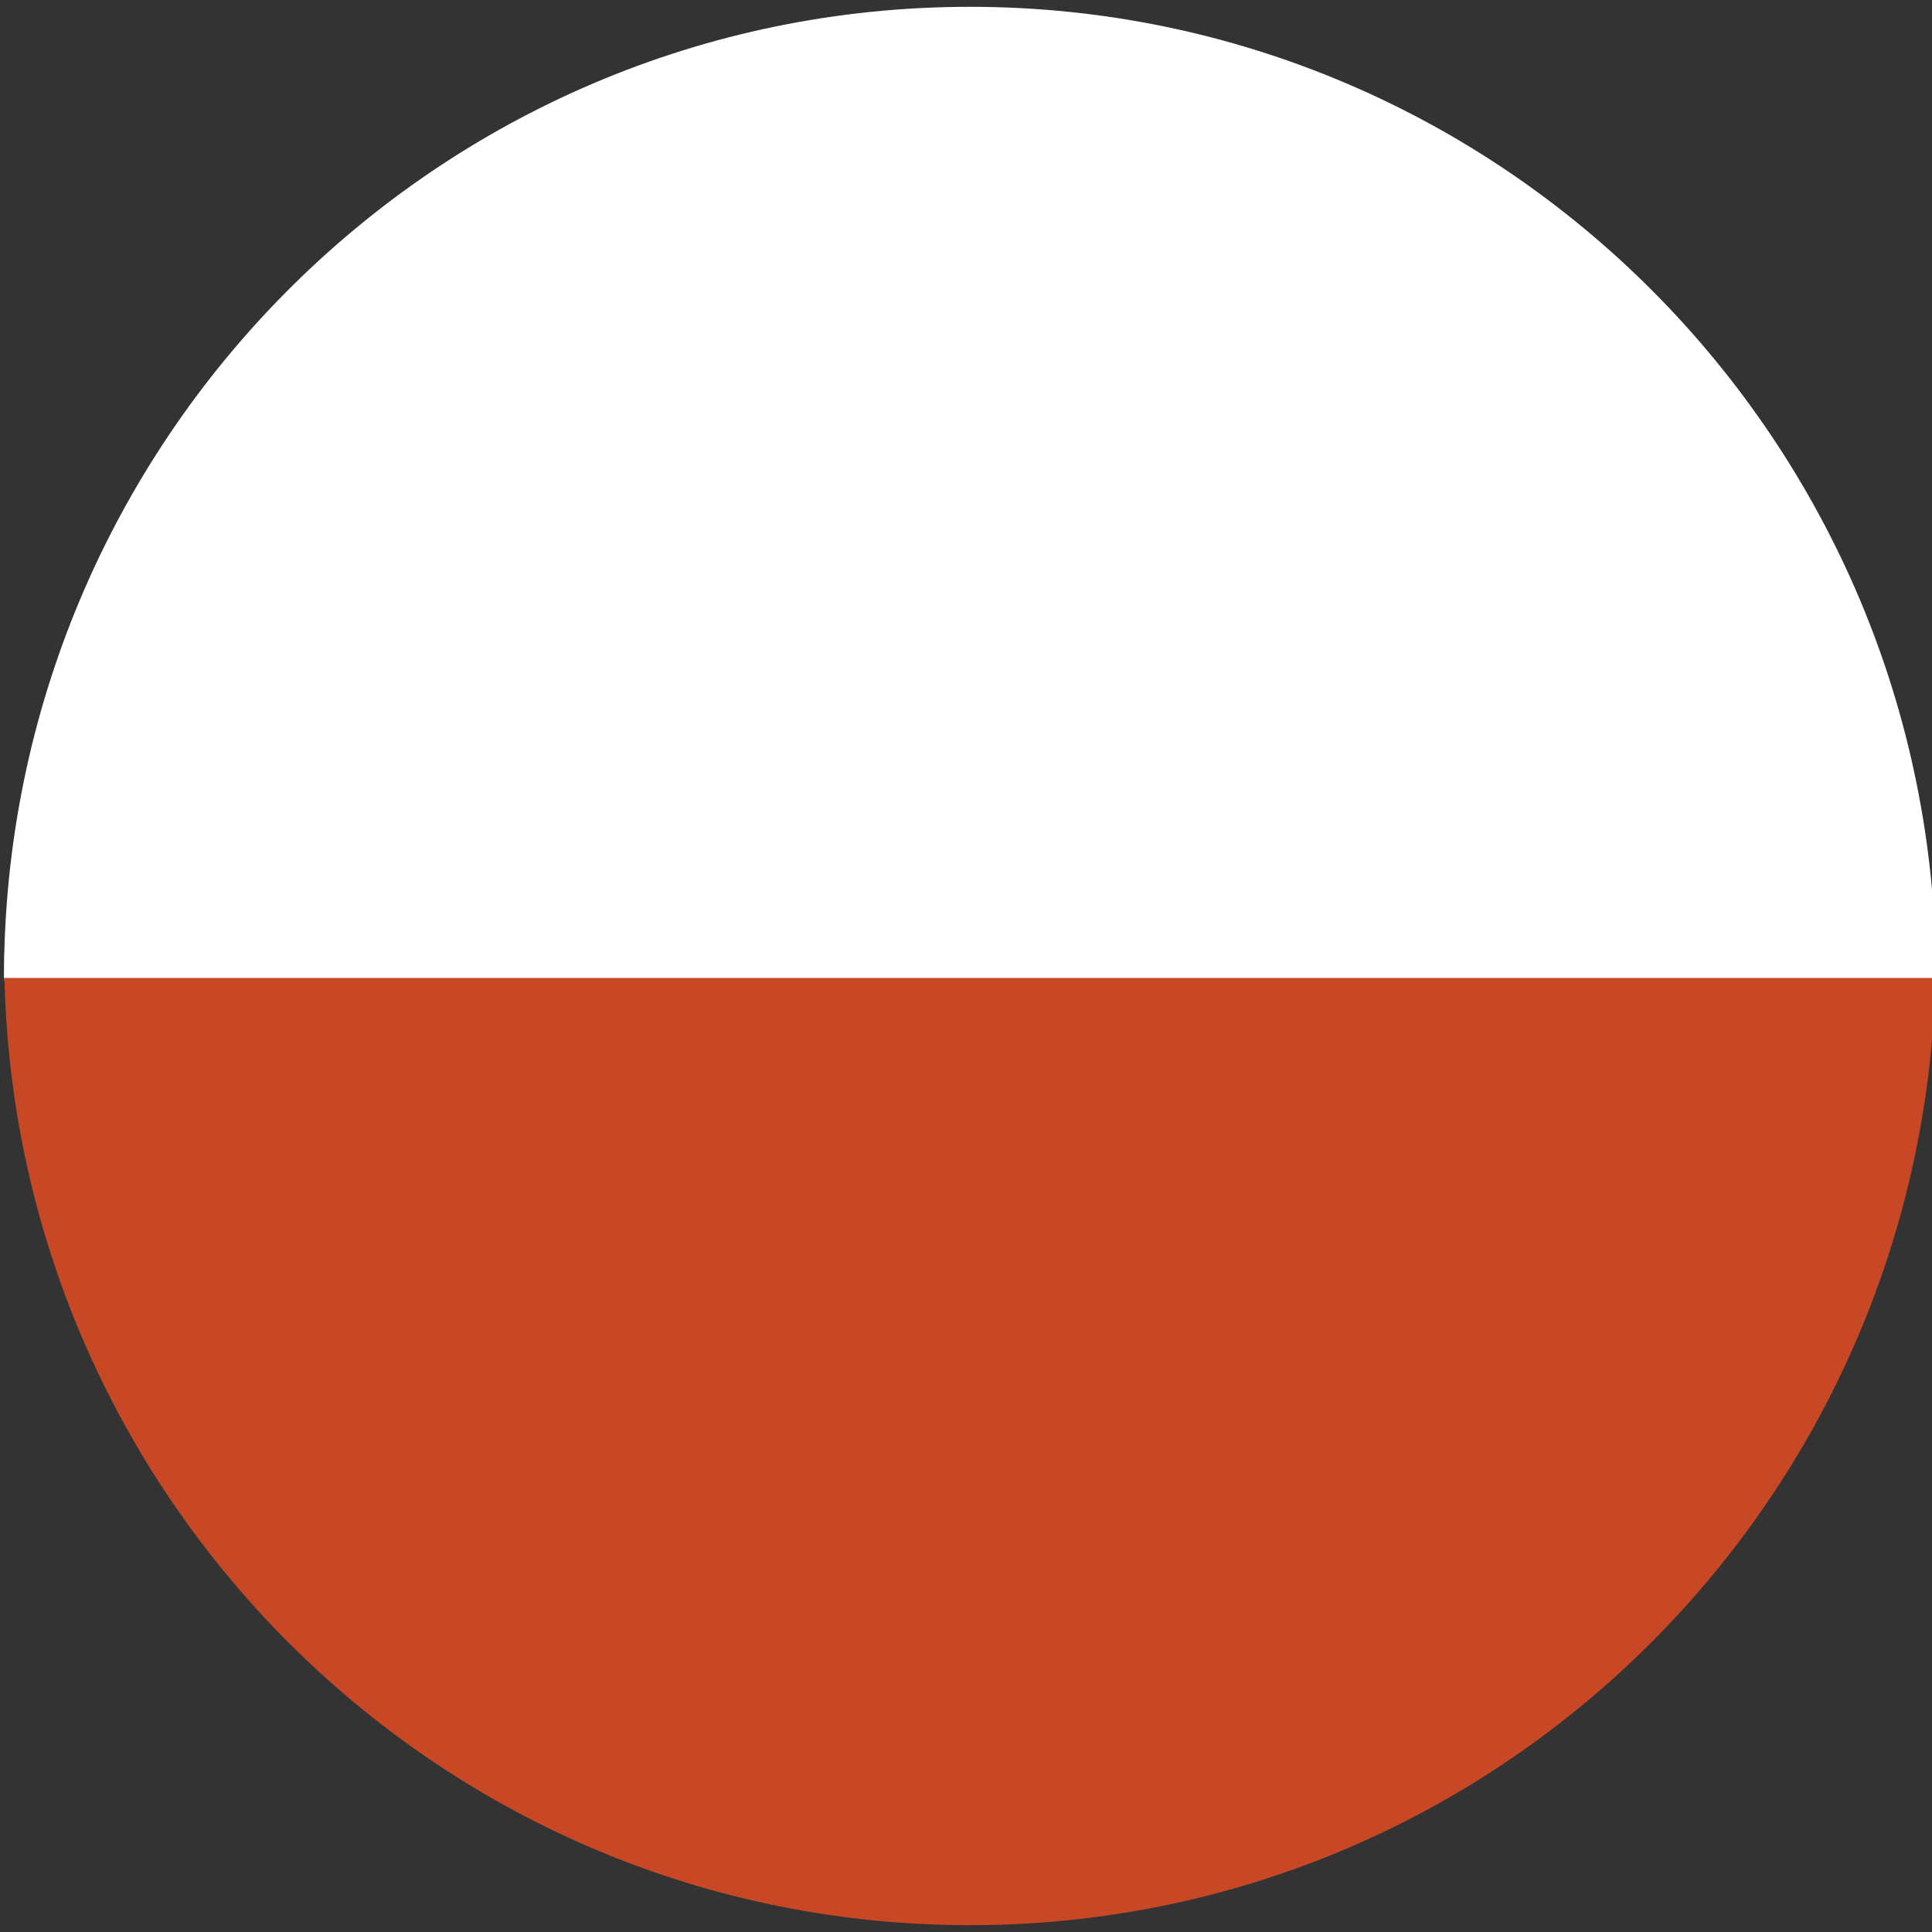 <?xml version="1.0" encoding="utf-8"?>
<!-- Generator: Adobe Illustrator 22.1.0, SVG Export Plug-In . SVG Version: 6.00 Build 0)  -->
<svg version="1.1" id="Layer_1" xmlns="http://www.w3.org/2000/svg" xmlns:xlink="http://www.w3.org/1999/xlink" x="0px" y="0px"
	 viewBox="0 0 340.2 340.2" style="enable-background:new 0 0 340.2 340.2;" xml:space="preserve">
<rect x="0" y="0" width="340.2" height="340.2" fill="#333333" stroke="none"/>
<style type="text/css">
	.st0{fill:#C84725;}
	.st1{fill:#FFFFFF;}
</style>
<path class="st0" d="M0.7,170.4c0,0.8,0,1.6,0,2.4h0.1C3.2,265,78.4,339,170.8,339s167.5-74,170-166.3h0.1c0-0.8,0-1.6,0-2.4
	c0-0.8,0-1.6,0-2.4h-0.1c-2.5-92.3-77.6-166.3-170-166.3S3.2,75.8,0.8,168H0.7C0.7,168.8,0.7,169.6,0.7,170.4z"/>
<path class="st1" d="M170.8,1.2c93.9,0,170.1,76.6,170.1,171H0.7C0.7,77.8,76.8,1.2,170.8,1.2z"/>
</svg>

